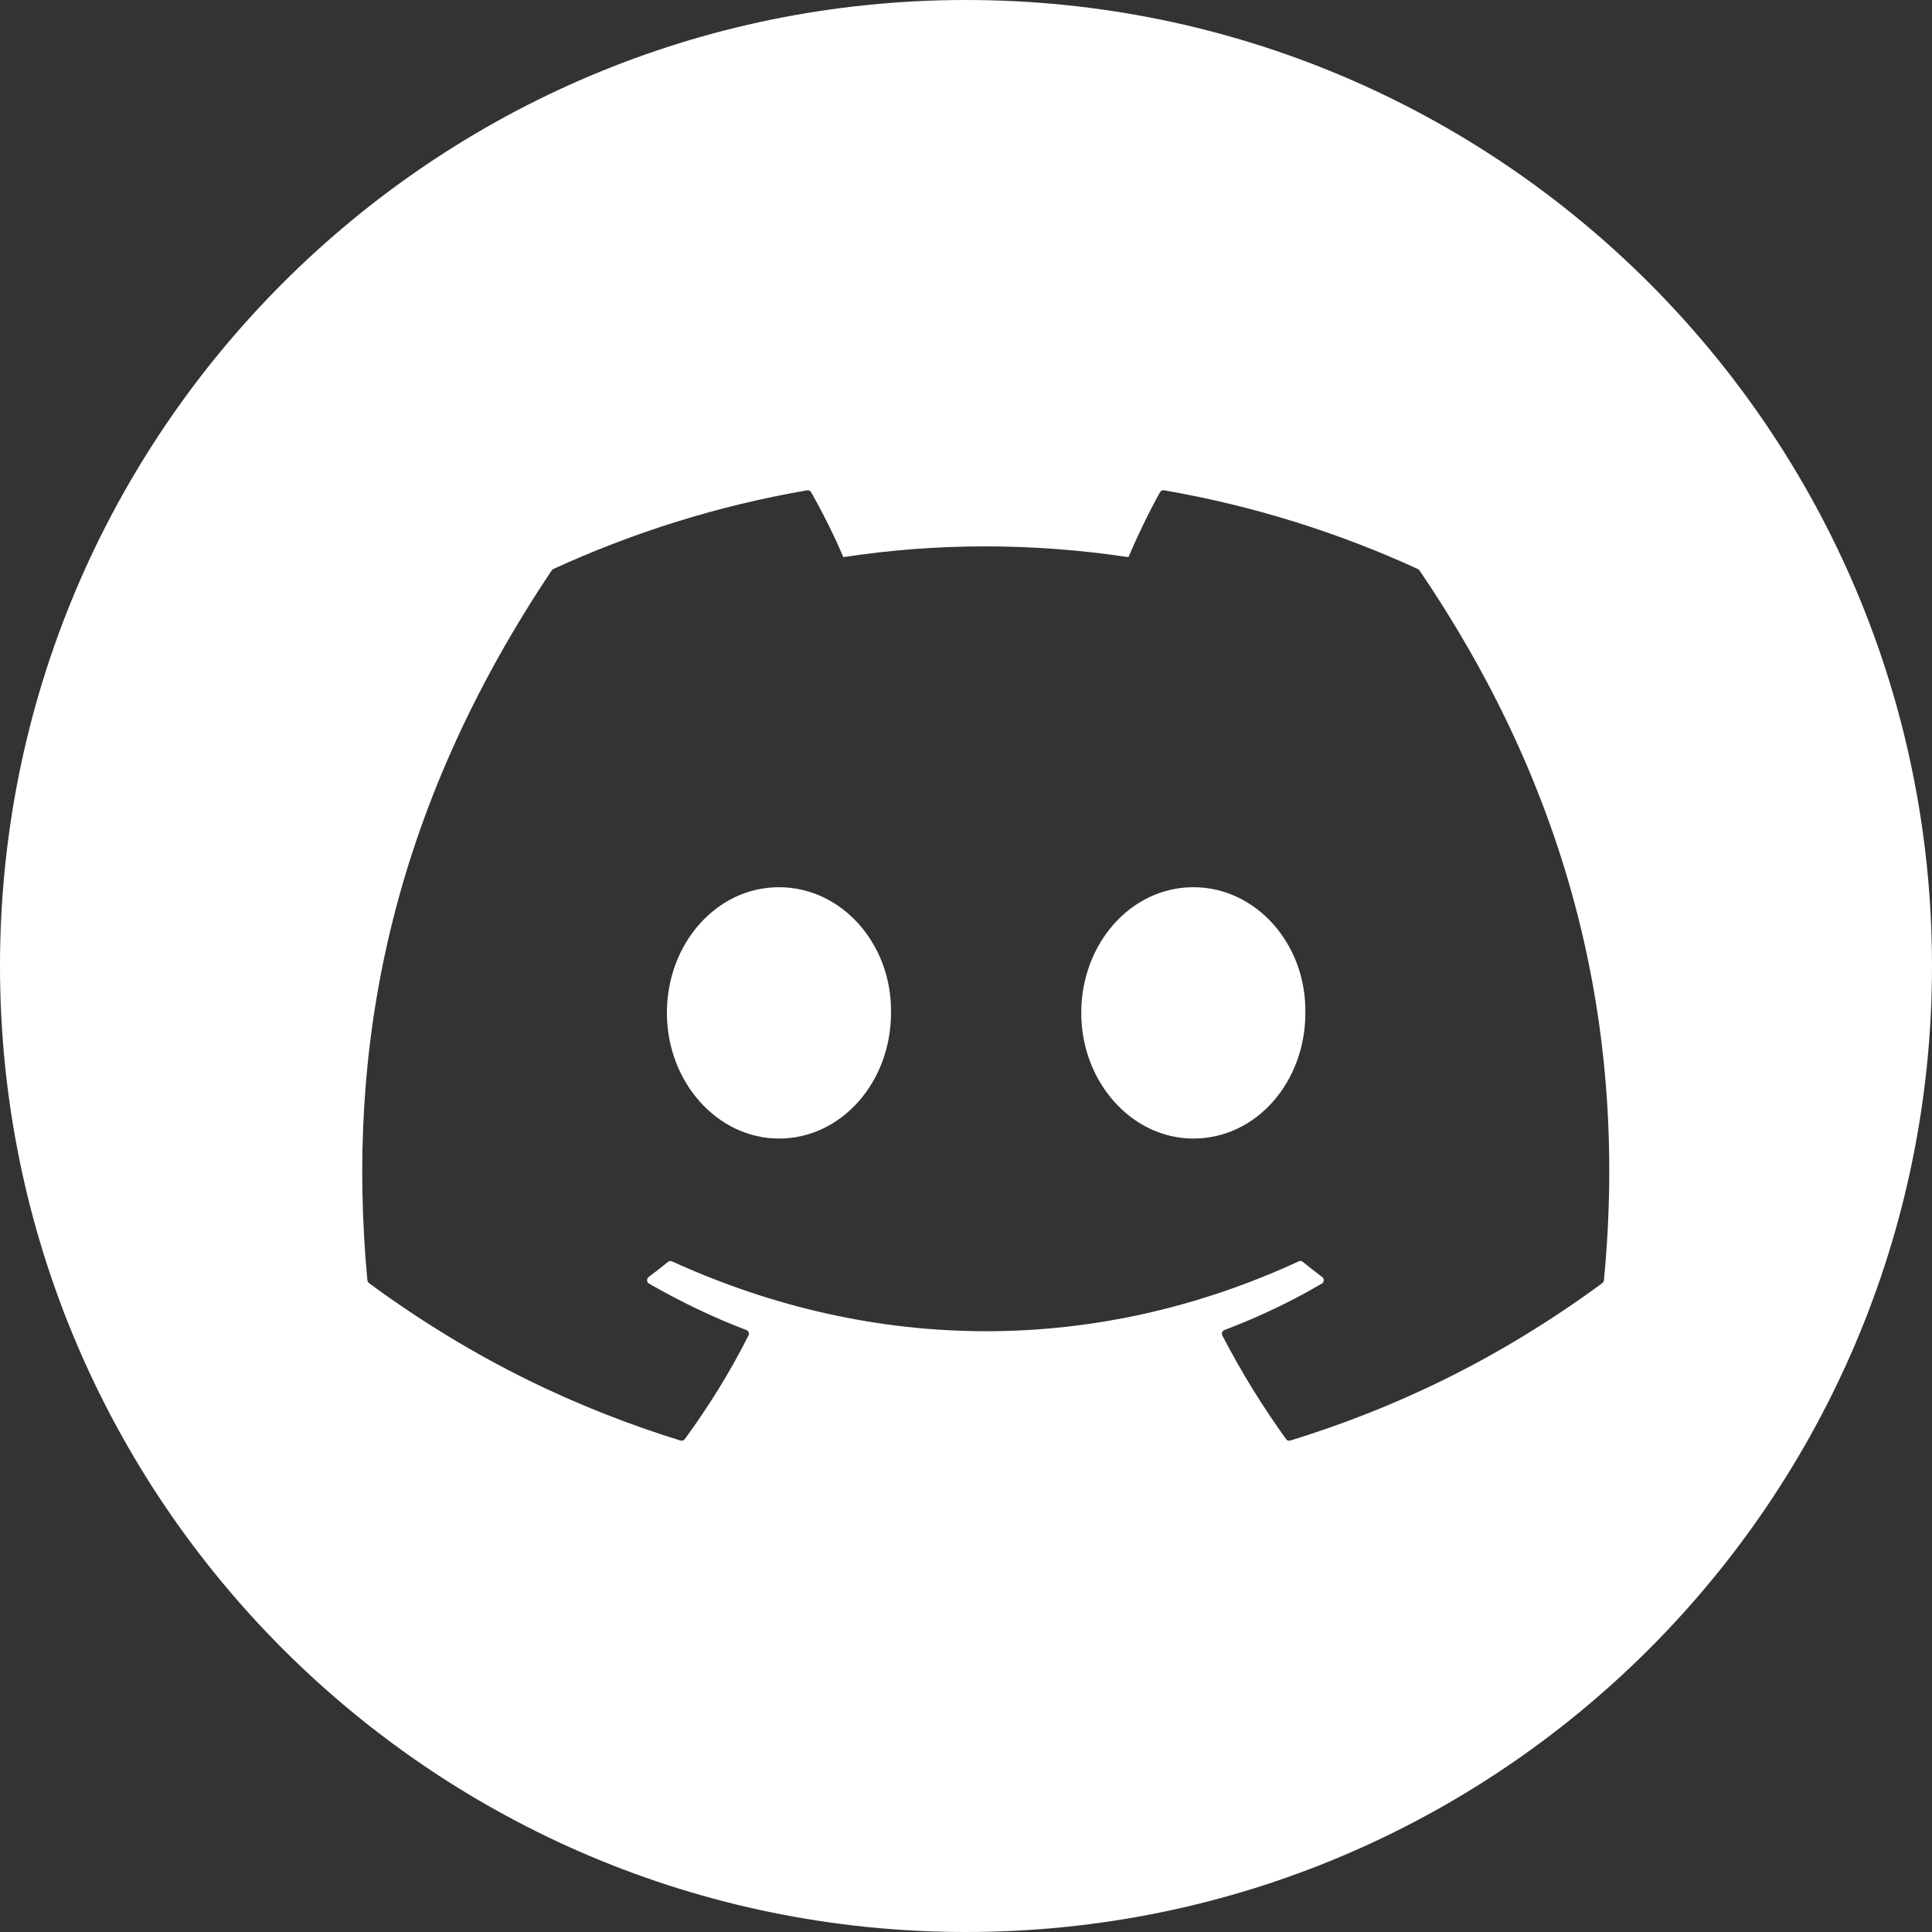 <svg width="32" height="32" viewBox="0 0 32 32" fill="#FFF" xmlns="http://www.w3.org/2000/svg">
    <rect x="0" y="0" width="32" height="32" fill="#333333" stroke="none"/>
    <path fill-rule="evenodd" clip-rule="evenodd" d="M16 32C24.837 32 32 24.837 32 16C32 7.163 24.837 0 16 0C7.163 0 0 7.163 0 16C0 24.837 7.163 32 16 32ZM19.281 8.121C20.757 8.376 22.169 8.821 23.485 9.425C23.496 9.43 23.506 9.438 23.512 9.449C25.844 12.88 26.996 16.75 26.566 21.206C26.564 21.224 26.554 21.242 26.539 21.253C24.772 22.55 23.061 23.338 21.373 23.86C21.346 23.868 21.317 23.859 21.301 23.836C20.911 23.293 20.556 22.721 20.246 22.12C20.228 22.085 20.245 22.042 20.281 22.029C20.844 21.816 21.379 21.562 21.893 21.261C21.934 21.238 21.936 21.179 21.899 21.151C21.79 21.07 21.682 20.985 21.578 20.9C21.559 20.884 21.533 20.881 21.511 20.892C18.17 22.435 14.511 22.435 11.13 20.892C11.108 20.882 11.082 20.885 11.064 20.901C10.96 20.986 10.852 21.07 10.744 21.151C10.706 21.179 10.71 21.238 10.75 21.261C11.265 21.556 11.8 21.816 12.361 22.029C12.398 22.043 12.415 22.085 12.397 22.12C12.094 22.722 11.739 23.294 11.342 23.837C11.325 23.859 11.297 23.868 11.27 23.86C9.59 23.338 7.879 22.55 6.112 21.253C6.098 21.242 6.087 21.224 6.085 21.205C5.726 17.351 6.459 13.449 9.137 9.449C9.143 9.438 9.153 9.43 9.164 9.425C10.482 8.82 11.893 8.375 13.369 8.121C13.395 8.117 13.422 8.129 13.436 8.153C13.618 8.476 13.827 8.89 13.968 9.228C15.523 8.99 17.102 8.99 18.69 9.228C18.831 8.897 19.032 8.476 19.213 8.153C19.227 8.128 19.254 8.116 19.281 8.121ZM11.046 16.776C11.046 17.924 11.884 18.858 12.902 18.858C13.936 18.858 14.758 17.924 14.758 16.776C14.775 15.637 13.944 14.695 12.902 14.695C11.868 14.695 11.046 15.629 11.046 16.776ZM17.909 16.776C17.909 17.924 18.747 18.858 19.765 18.858C20.807 18.858 21.621 17.924 21.621 16.776C21.638 15.637 20.807 14.695 19.765 14.695C18.731 14.695 17.909 15.629 17.909 16.776Z" />
</svg>
